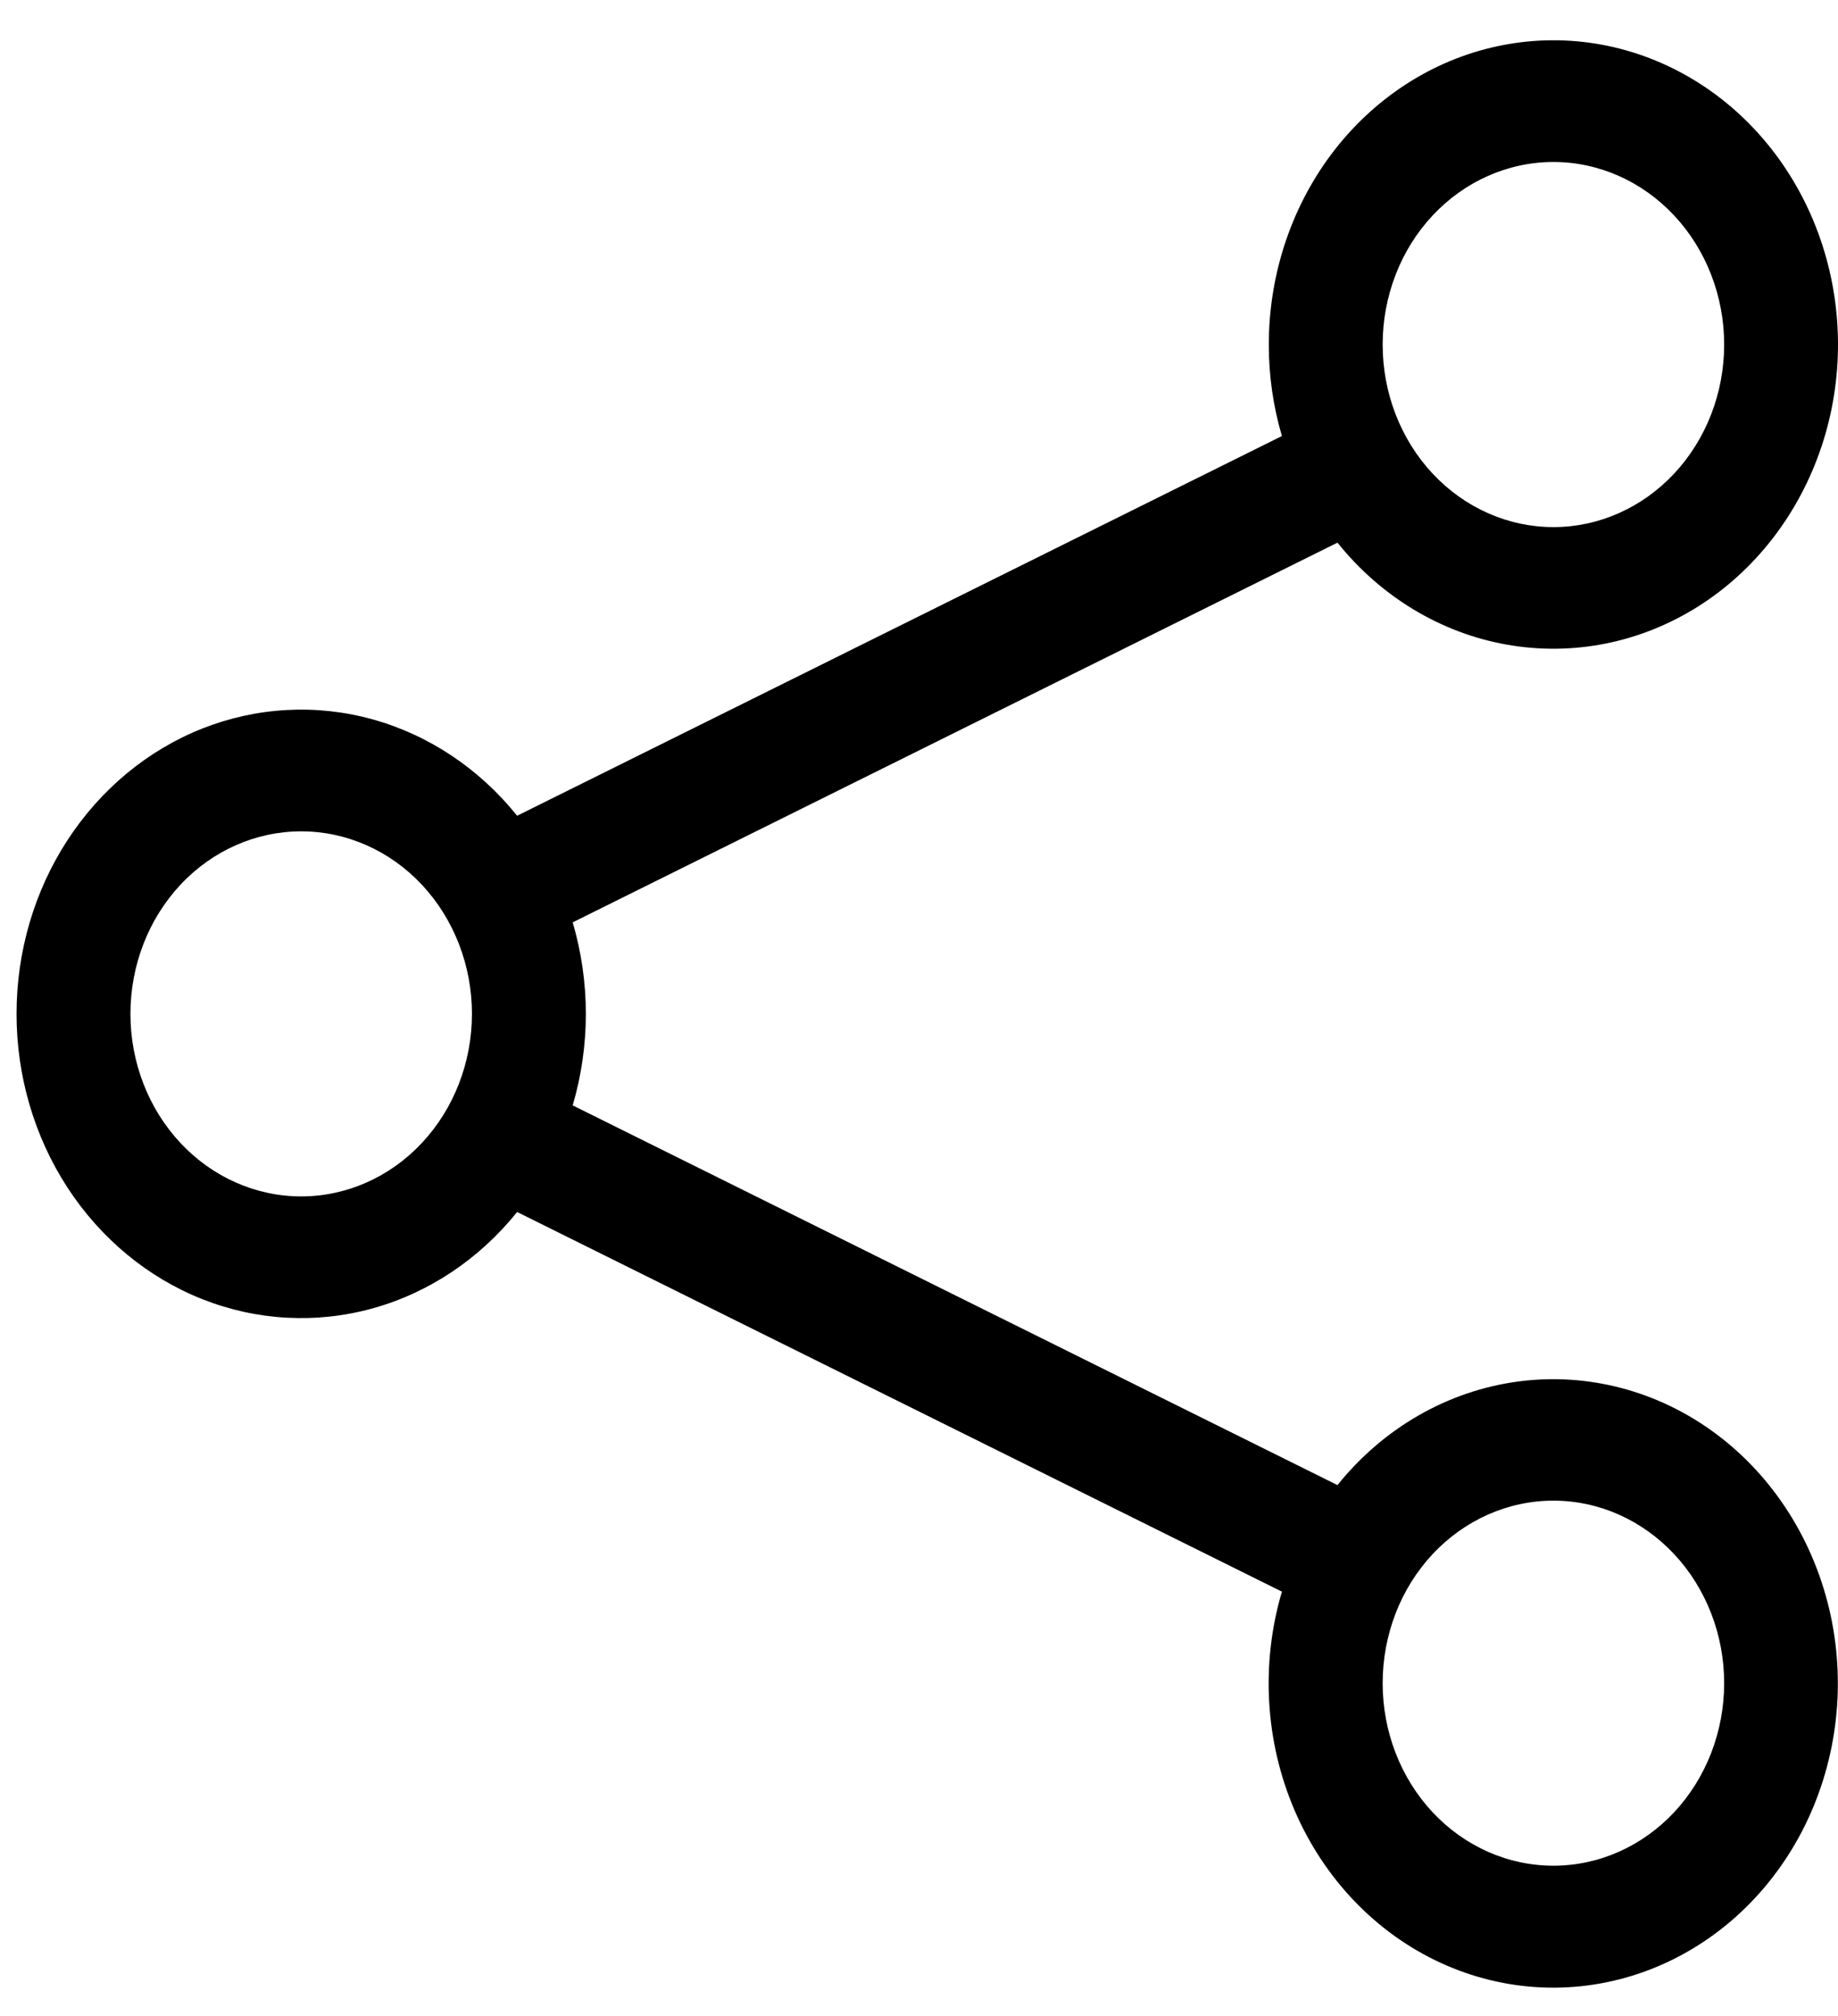 <svg width="31" height="34" viewBox="0 0 31 34" fill="none" xmlns="http://www.w3.org/2000/svg">
<path fill-rule="evenodd" clip-rule="evenodd" d="M26.2 2.732C25.436 2.732 24.703 3.057 24.163 3.634C23.623 4.211 23.32 4.994 23.32 5.811C23.32 6.627 23.623 7.411 24.163 7.988C24.703 8.565 25.436 8.89 26.2 8.89C26.964 8.89 27.696 8.565 28.236 7.988C28.776 7.411 29.08 6.627 29.08 5.811C29.08 4.994 28.776 4.211 28.236 3.634C27.696 3.057 26.964 2.732 26.2 2.732ZM21.4 5.811C21.4 4.607 21.796 3.441 22.518 2.518C23.241 1.595 24.244 0.972 25.353 0.76C26.461 0.547 27.604 0.758 28.582 1.356C29.56 1.953 30.31 2.899 30.701 4.028C31.092 5.157 31.1 6.397 30.722 7.531C30.344 8.665 29.605 9.622 28.635 10.232C27.664 10.843 26.524 11.069 25.413 10.872C24.302 10.675 23.291 10.066 22.558 9.152L9.659 15.556C9.955 16.561 9.955 17.638 9.659 18.643L22.558 25.047C23.333 24.082 24.416 23.461 25.596 23.301C26.775 23.142 27.969 23.456 28.944 24.184C29.919 24.911 30.607 26 30.875 27.239C31.142 28.478 30.969 29.778 30.391 30.889C29.812 32 28.868 32.841 27.742 33.25C26.616 33.659 25.388 33.607 24.296 33.103C23.204 32.6 22.326 31.681 21.831 30.524C21.337 29.368 21.262 28.057 21.621 26.844L8.722 20.441C8.083 21.236 7.232 21.804 6.283 22.067C5.334 22.329 4.332 22.275 3.412 21.911C2.493 21.547 1.7 20.891 1.139 20.031C0.579 19.171 0.279 18.148 0.279 17.099C0.279 16.051 0.579 15.028 1.139 14.168C1.7 13.308 2.493 12.651 3.412 12.287C4.332 11.924 5.334 11.869 6.283 12.132C7.232 12.395 8.083 12.963 8.722 13.758L21.621 7.354C21.474 6.855 21.399 6.334 21.4 5.811V5.811ZM5.08 14.021C4.316 14.021 3.583 14.345 3.043 14.922C2.503 15.5 2.2 16.283 2.2 17.099C2.2 17.916 2.503 18.699 3.043 19.276C3.583 19.854 4.316 20.178 5.08 20.178C5.843 20.178 6.576 19.854 7.116 19.276C7.656 18.699 7.96 17.916 7.96 17.099C7.96 16.283 7.656 15.5 7.116 14.922C6.576 14.345 5.843 14.021 5.08 14.021ZM26.2 25.309C25.436 25.309 24.703 25.634 24.163 26.211C23.623 26.788 23.32 27.571 23.32 28.388C23.32 29.204 23.623 29.988 24.163 30.565C24.703 31.142 25.436 31.466 26.2 31.466C26.964 31.466 27.696 31.142 28.236 30.565C28.776 29.988 29.08 29.204 29.08 28.388C29.08 27.571 28.776 26.788 28.236 26.211C27.696 25.634 26.964 25.309 26.2 25.309Z" fill="black"/>
</svg>
